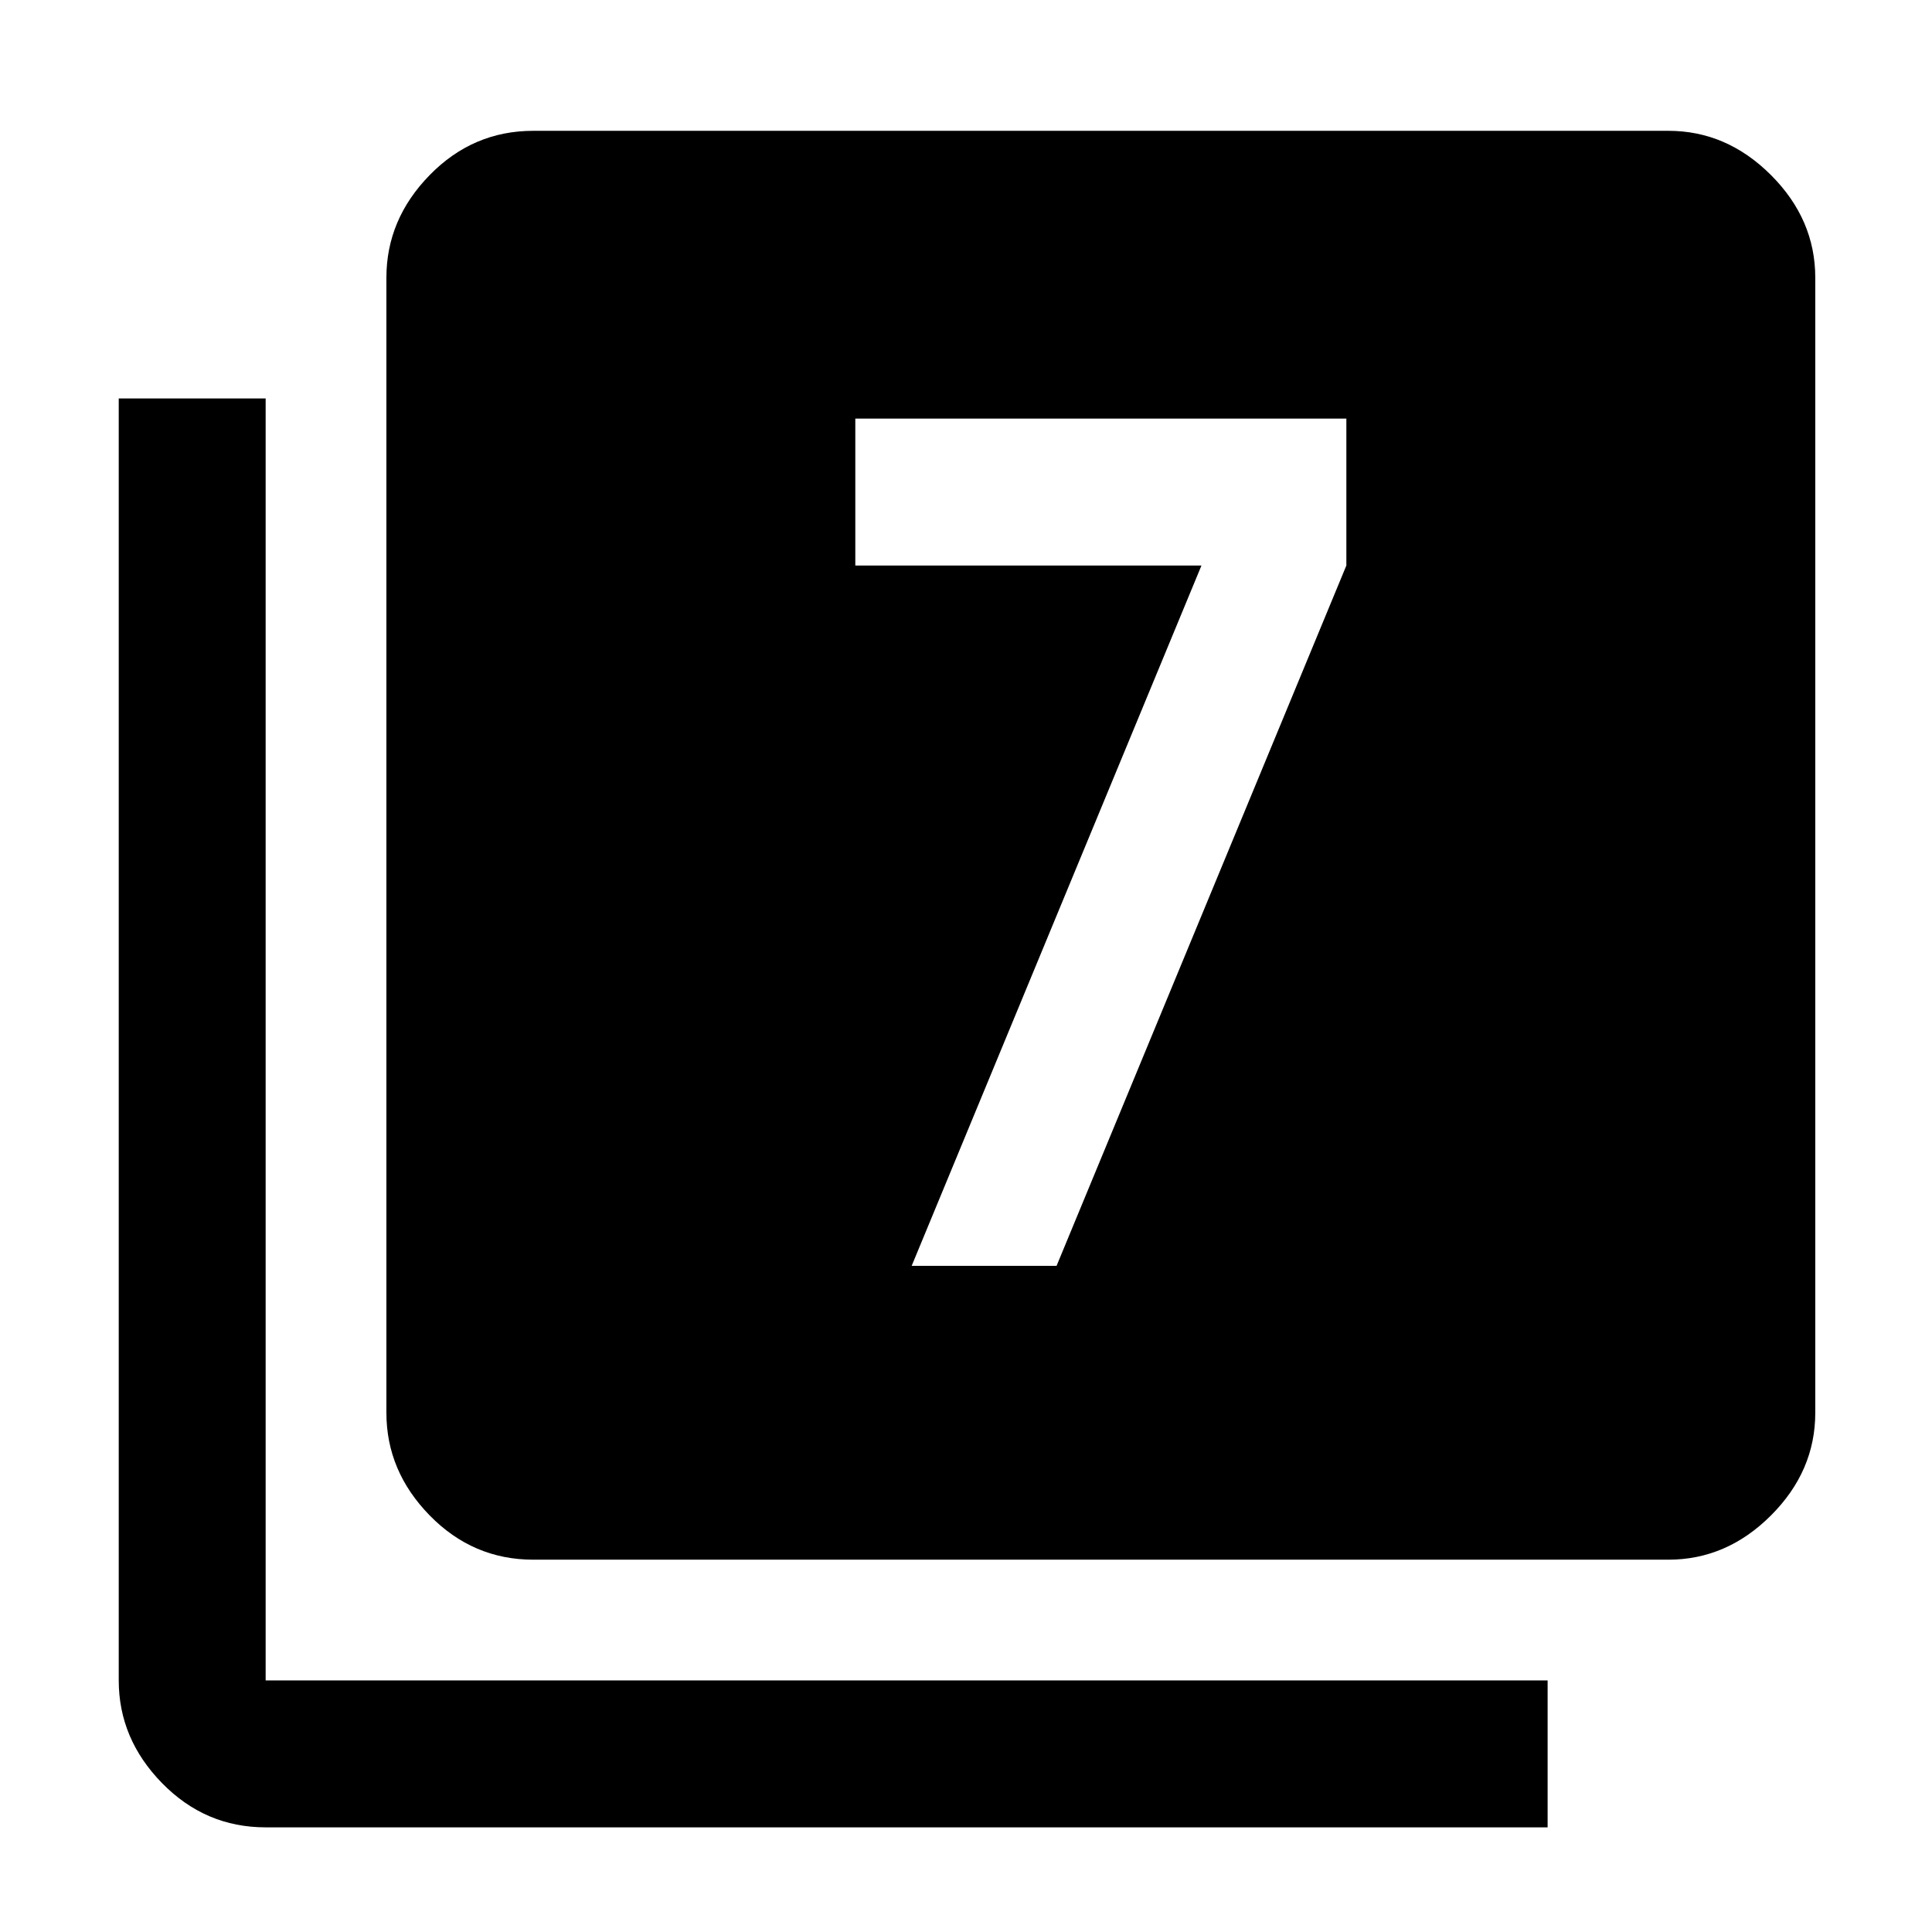 <svg xmlns="http://www.w3.org/2000/svg" height="48" width="48"><path d="M22.65 31.45h3.6l7.2-17.4V10.4h-12.2v3.65h8.6Zm-9.4 7.3q-1.5 0-2.575-1.1Q9.6 36.55 9.6 35.1V6.9q0-1.45 1.075-2.55 1.075-1.1 2.575-1.1h28.2q1.45 0 2.55 1.1 1.1 1.1 1.1 2.55v28.2q0 1.45-1.1 2.55-1.1 1.1-2.55 1.1ZM6.6 45.4q-1.5 0-2.575-1.1-1.075-1.1-1.075-2.55V9.9H6.6v31.85h31.85v3.65Z"/></svg>